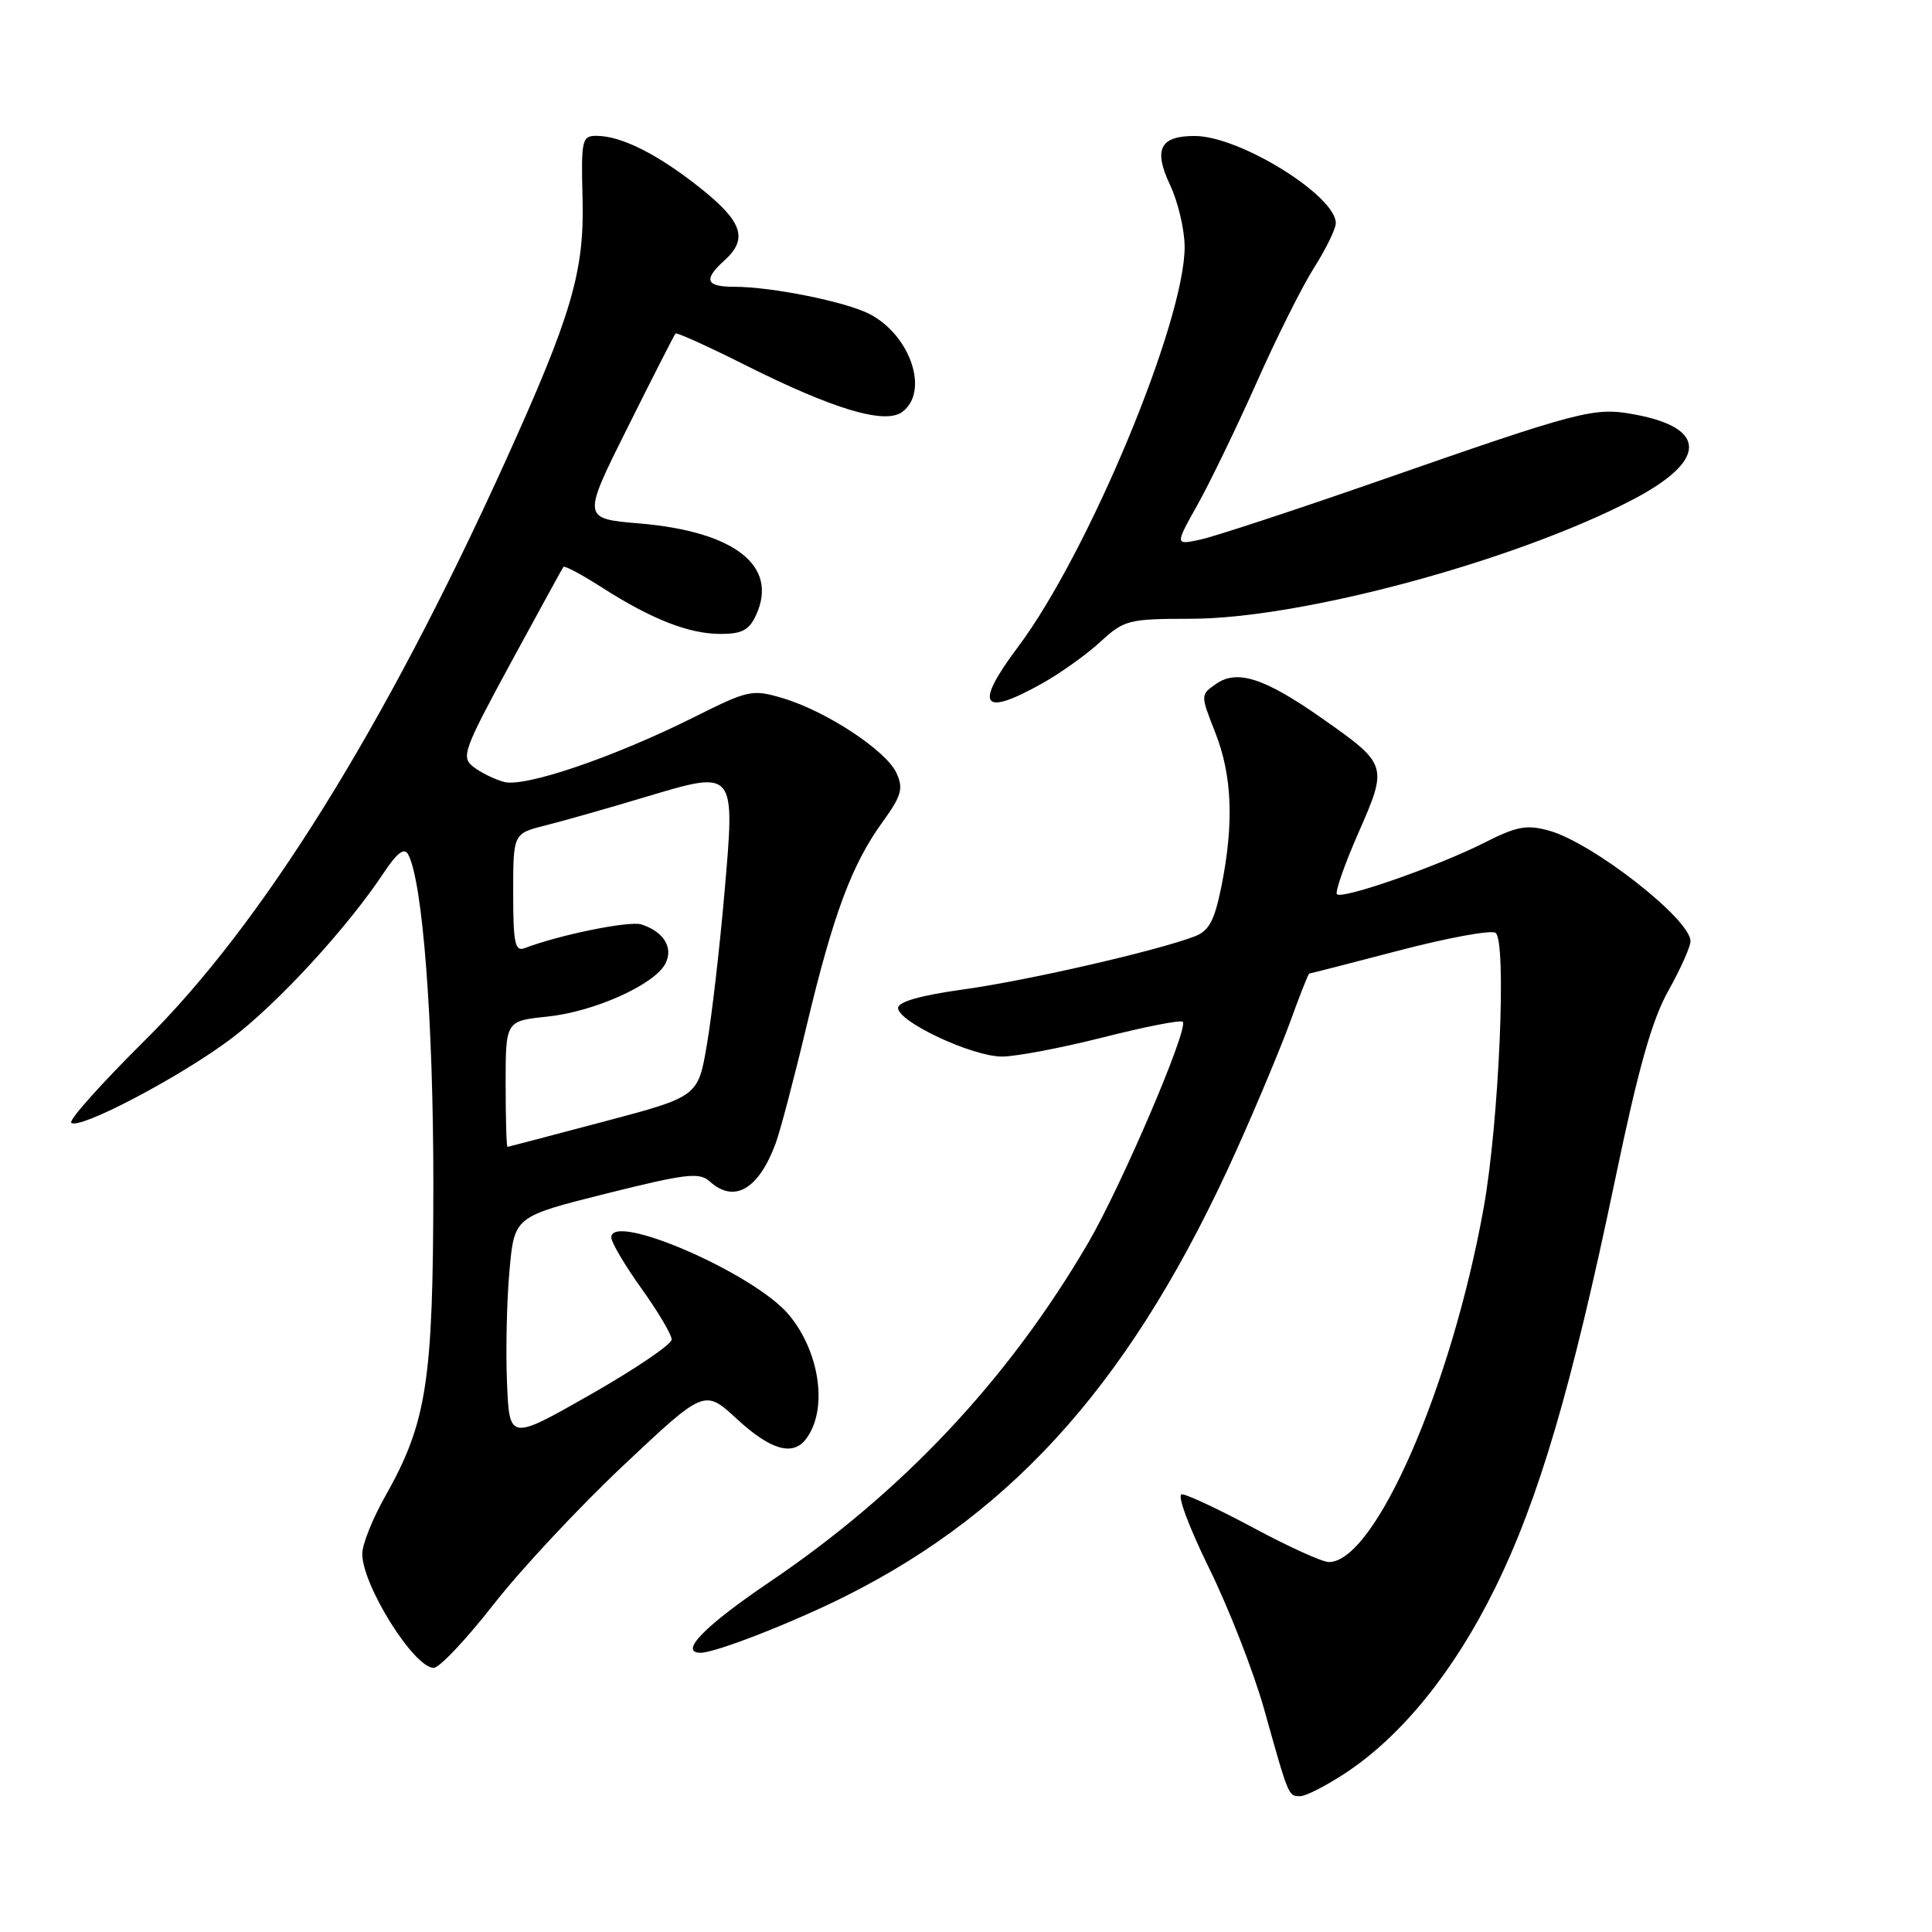<?xml version="1.0" encoding="UTF-8" standalone="no"?>
<!DOCTYPE svg PUBLIC "-//W3C//DTD SVG 1.1//EN" "http://www.w3.org/Graphics/SVG/1.1/DTD/svg11.dtd" >
<svg xmlns="http://www.w3.org/2000/svg" xmlns:xlink="http://www.w3.org/1999/xlink" version="1.1" viewBox="0 0 256 256">
 <g >
 <path fill="currentColor"
d=" M 178.34 234.90 C 185.78 229.97 192.67 221.45 198.07 210.50 C 203.89 198.70 208.25 183.88 213.97 156.50 C 217.08 141.57 218.88 135.17 221.07 131.27 C 222.68 128.39 224.00 125.44 224.00 124.71 C 224.00 121.80 210.99 111.64 205.24 110.06 C 202.29 109.24 200.96 109.49 196.63 111.69 C 190.50 114.79 177.87 119.20 177.15 118.49 C 176.88 118.21 178.15 114.56 179.99 110.37 C 183.92 101.42 183.89 101.30 175.17 95.18 C 167.56 89.84 163.93 88.66 161.12 90.63 C 159.06 92.07 159.06 92.07 161.03 97.07 C 163.27 102.75 163.52 109.07 161.85 117.42 C 160.92 122.01 160.21 123.35 158.29 124.08 C 153.22 126.01 136.12 129.93 127.75 131.09 C 122.02 131.88 119.00 132.74 119.00 133.56 C 119.00 135.40 128.83 140.00 132.77 140.00 C 134.62 140.00 140.66 138.85 146.19 137.45 C 151.72 136.05 156.45 135.12 156.72 135.39 C 157.55 136.22 148.58 157.18 144.16 164.74 C 133.58 182.82 119.61 197.69 102.02 209.59 C 93.34 215.46 89.89 219.00 92.84 219.00 C 94.81 219.00 105.05 215.00 112.00 211.52 C 134.83 200.09 150.38 182.35 163.85 152.38 C 166.54 146.40 169.76 138.69 171.01 135.25 C 172.25 131.81 173.37 129.00 173.49 129.00 C 173.61 129.00 178.95 127.63 185.37 125.95 C 191.78 124.27 197.54 123.21 198.16 123.60 C 199.67 124.53 198.64 148.62 196.60 160.01 C 192.33 183.79 182.17 207.05 176.06 206.98 C 175.20 206.97 170.74 204.95 166.15 202.48 C 161.56 200.02 157.26 198.00 156.60 198.00 C 155.92 198.00 157.47 202.19 160.19 207.75 C 162.83 213.11 166.12 221.55 167.51 226.50 C 170.78 238.17 170.71 238.00 172.30 238.00 C 173.05 238.00 175.76 236.60 178.34 234.90 Z  M 65.38 212.62 C 68.97 208.01 76.74 199.70 82.63 194.15 C 93.35 184.06 93.35 184.06 97.65 188.03 C 102.05 192.09 104.99 192.97 106.74 190.75 C 109.75 186.92 108.70 179.18 104.49 174.17 C 99.90 168.72 81.00 160.51 81.00 163.97 C 81.00 164.62 82.80 167.67 85.00 170.74 C 87.20 173.81 89.00 176.85 89.00 177.49 C 89.00 178.13 84.16 181.41 78.25 184.78 C 67.50 190.90 67.50 190.90 67.18 183.20 C 67.00 178.96 67.15 172.28 67.51 168.36 C 68.15 161.21 68.15 161.21 80.31 158.16 C 90.96 155.50 92.67 155.30 94.06 156.56 C 97.29 159.48 100.52 157.60 102.78 151.50 C 103.39 149.85 105.23 142.86 106.87 135.97 C 110.39 121.22 112.86 114.55 116.92 108.95 C 119.46 105.44 119.73 104.50 118.79 102.43 C 117.43 99.46 109.50 94.24 103.75 92.52 C 99.67 91.31 99.20 91.41 92.00 95.01 C 81.39 100.32 69.54 104.36 66.79 103.61 C 65.53 103.27 63.70 102.37 62.73 101.61 C 61.07 100.34 61.40 99.42 67.66 87.87 C 71.36 81.07 74.50 75.33 74.65 75.12 C 74.80 74.91 77.08 76.13 79.72 77.82 C 86.32 82.05 91.28 84.00 95.49 84.00 C 98.32 84.00 99.28 83.49 100.20 81.46 C 103.16 74.97 97.34 70.43 84.74 69.36 C 77.13 68.72 77.13 68.72 83.18 56.61 C 86.50 49.95 89.35 44.36 89.51 44.19 C 89.66 44.02 93.78 45.88 98.66 48.33 C 110.39 54.22 117.24 56.28 119.54 54.59 C 123.17 51.94 120.68 44.44 115.22 41.61 C 112.07 39.98 102.24 38.00 97.32 38.00 C 93.51 38.00 93.16 37.07 96.00 34.50 C 99.16 31.64 98.39 29.36 92.75 24.88 C 87.12 20.41 82.31 18.00 79.02 18.00 C 77.11 18.00 76.99 18.54 77.19 26.25 C 77.45 35.99 75.76 41.73 66.91 61.25 C 50.98 96.37 34.71 122.50 19.23 137.82 C 13.50 143.50 9.09 148.42 9.44 148.77 C 10.44 149.77 23.91 142.69 30.63 137.63 C 36.73 133.04 46.02 122.94 50.82 115.69 C 52.60 113.01 53.56 112.27 54.07 113.19 C 56.01 116.73 57.43 135.31 57.42 157.00 C 57.40 183.08 56.57 188.48 51.03 198.29 C 49.36 201.25 48.00 204.66 48.00 205.88 C 48.00 210.06 54.85 221.00 57.47 221.00 C 58.22 221.00 61.78 217.23 65.38 212.62 Z  M 138.12 90.54 C 140.53 89.19 143.99 86.72 145.81 85.04 C 148.97 82.14 149.53 82.00 157.81 81.99 C 172.37 81.98 200.59 74.38 216.22 66.27 C 226.17 61.11 226.34 56.74 216.66 54.93 C 211.23 53.92 209.73 54.30 182.50 63.79 C 171.50 67.62 160.97 71.08 159.09 71.49 C 155.68 72.23 155.68 72.23 158.69 66.86 C 160.34 63.91 163.85 56.65 166.49 50.73 C 169.12 44.80 172.56 37.92 174.14 35.44 C 175.71 32.96 177.00 30.32 177.00 29.57 C 177.00 25.93 164.31 18.06 158.37 18.02 C 153.71 17.99 152.80 19.76 155.04 24.51 C 156.08 26.70 156.95 30.37 156.97 32.64 C 157.05 42.44 144.25 73.23 134.90 85.71 C 129.02 93.55 130.04 95.08 138.12 90.54 Z  M 67.00 143.64 C 67.00 135.28 67.00 135.28 72.49 134.71 C 78.67 134.08 86.66 130.51 88.15 127.72 C 89.28 125.61 87.96 123.44 84.98 122.49 C 83.38 121.99 74.12 123.87 69.53 125.63 C 68.24 126.12 68.00 125.00 68.00 118.33 C 68.00 110.45 68.00 110.45 72.25 109.38 C 74.59 108.79 80.52 107.11 85.44 105.63 C 97.55 102.01 97.43 101.85 95.97 118.58 C 95.35 125.69 94.32 134.61 93.67 138.40 C 92.50 145.31 92.50 145.31 80.00 148.62 C 73.12 150.44 67.39 151.95 67.25 151.97 C 67.11 151.99 67.00 148.24 67.00 143.64 Z "/>
</g>
</svg>
